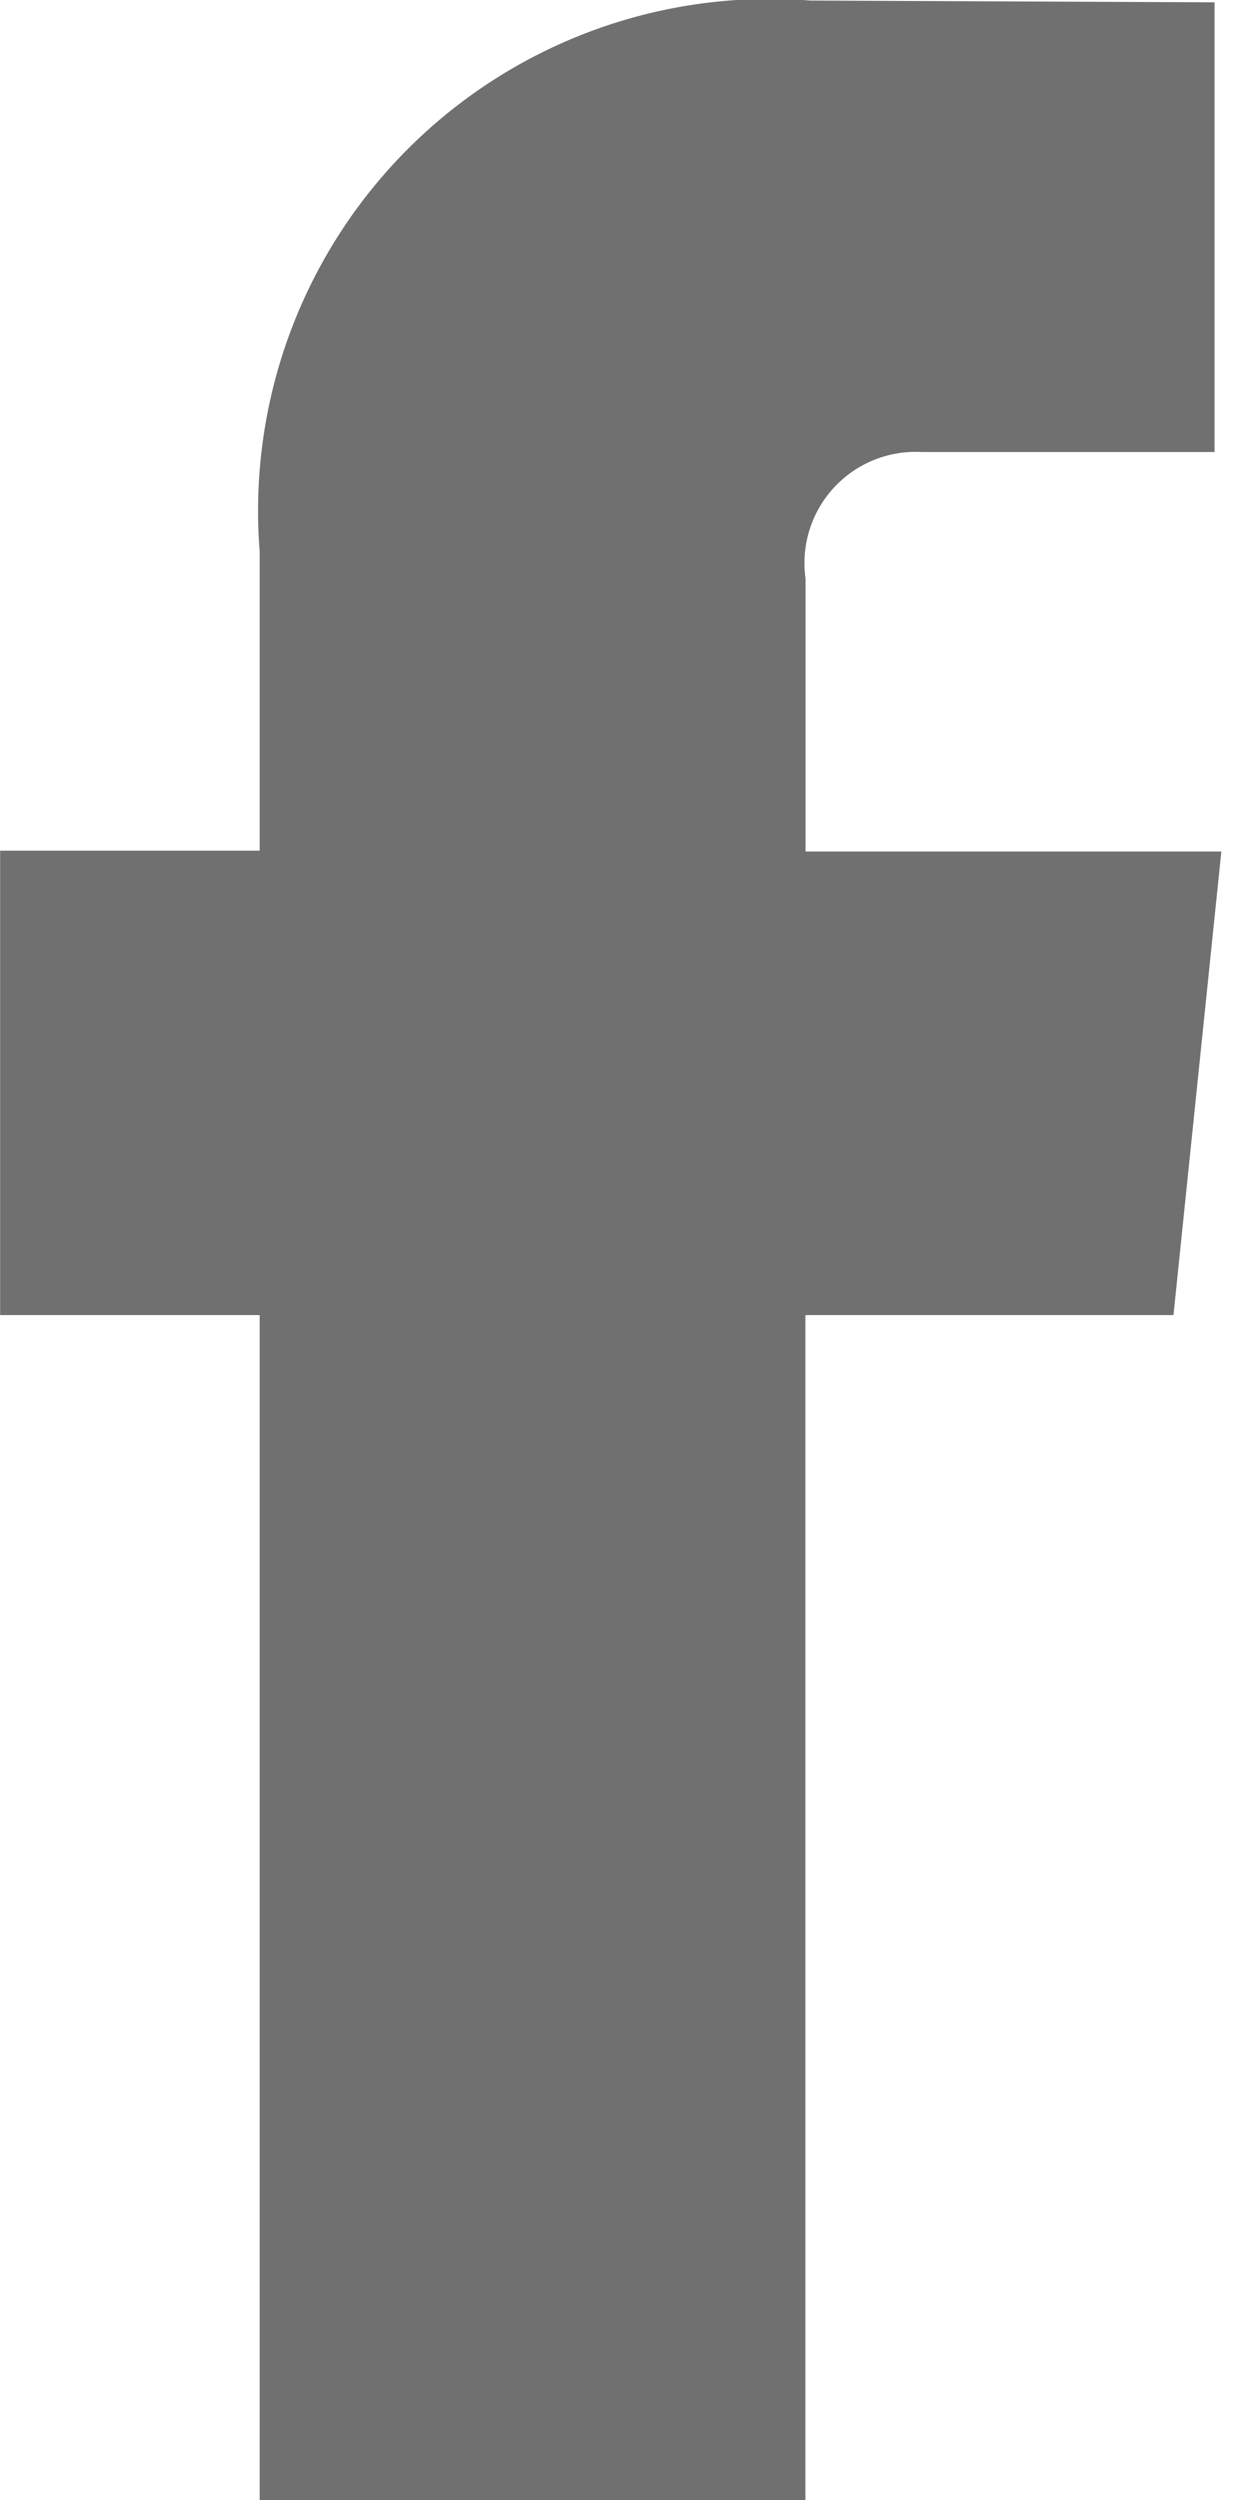 <svg xmlns="http://www.w3.org/2000/svg" width="9.094" height="18.374" viewBox="0 0 9.094 18.374">
  <path id="Path_8" data-name="Path 8" d="M1096.544,75.913h-2.706v8.71h-4.012v-8.71h-1.908V72.5h1.908V70.3a3.762,3.762,0,0,1,4.048-4.048l2.972.013V69.57h-2.156a.817.817,0,0,0-.851.929v2.007h3.057Zm.467.1" transform="translate(-1087.917 -66.248)" fill="#707070"/>
</svg>

